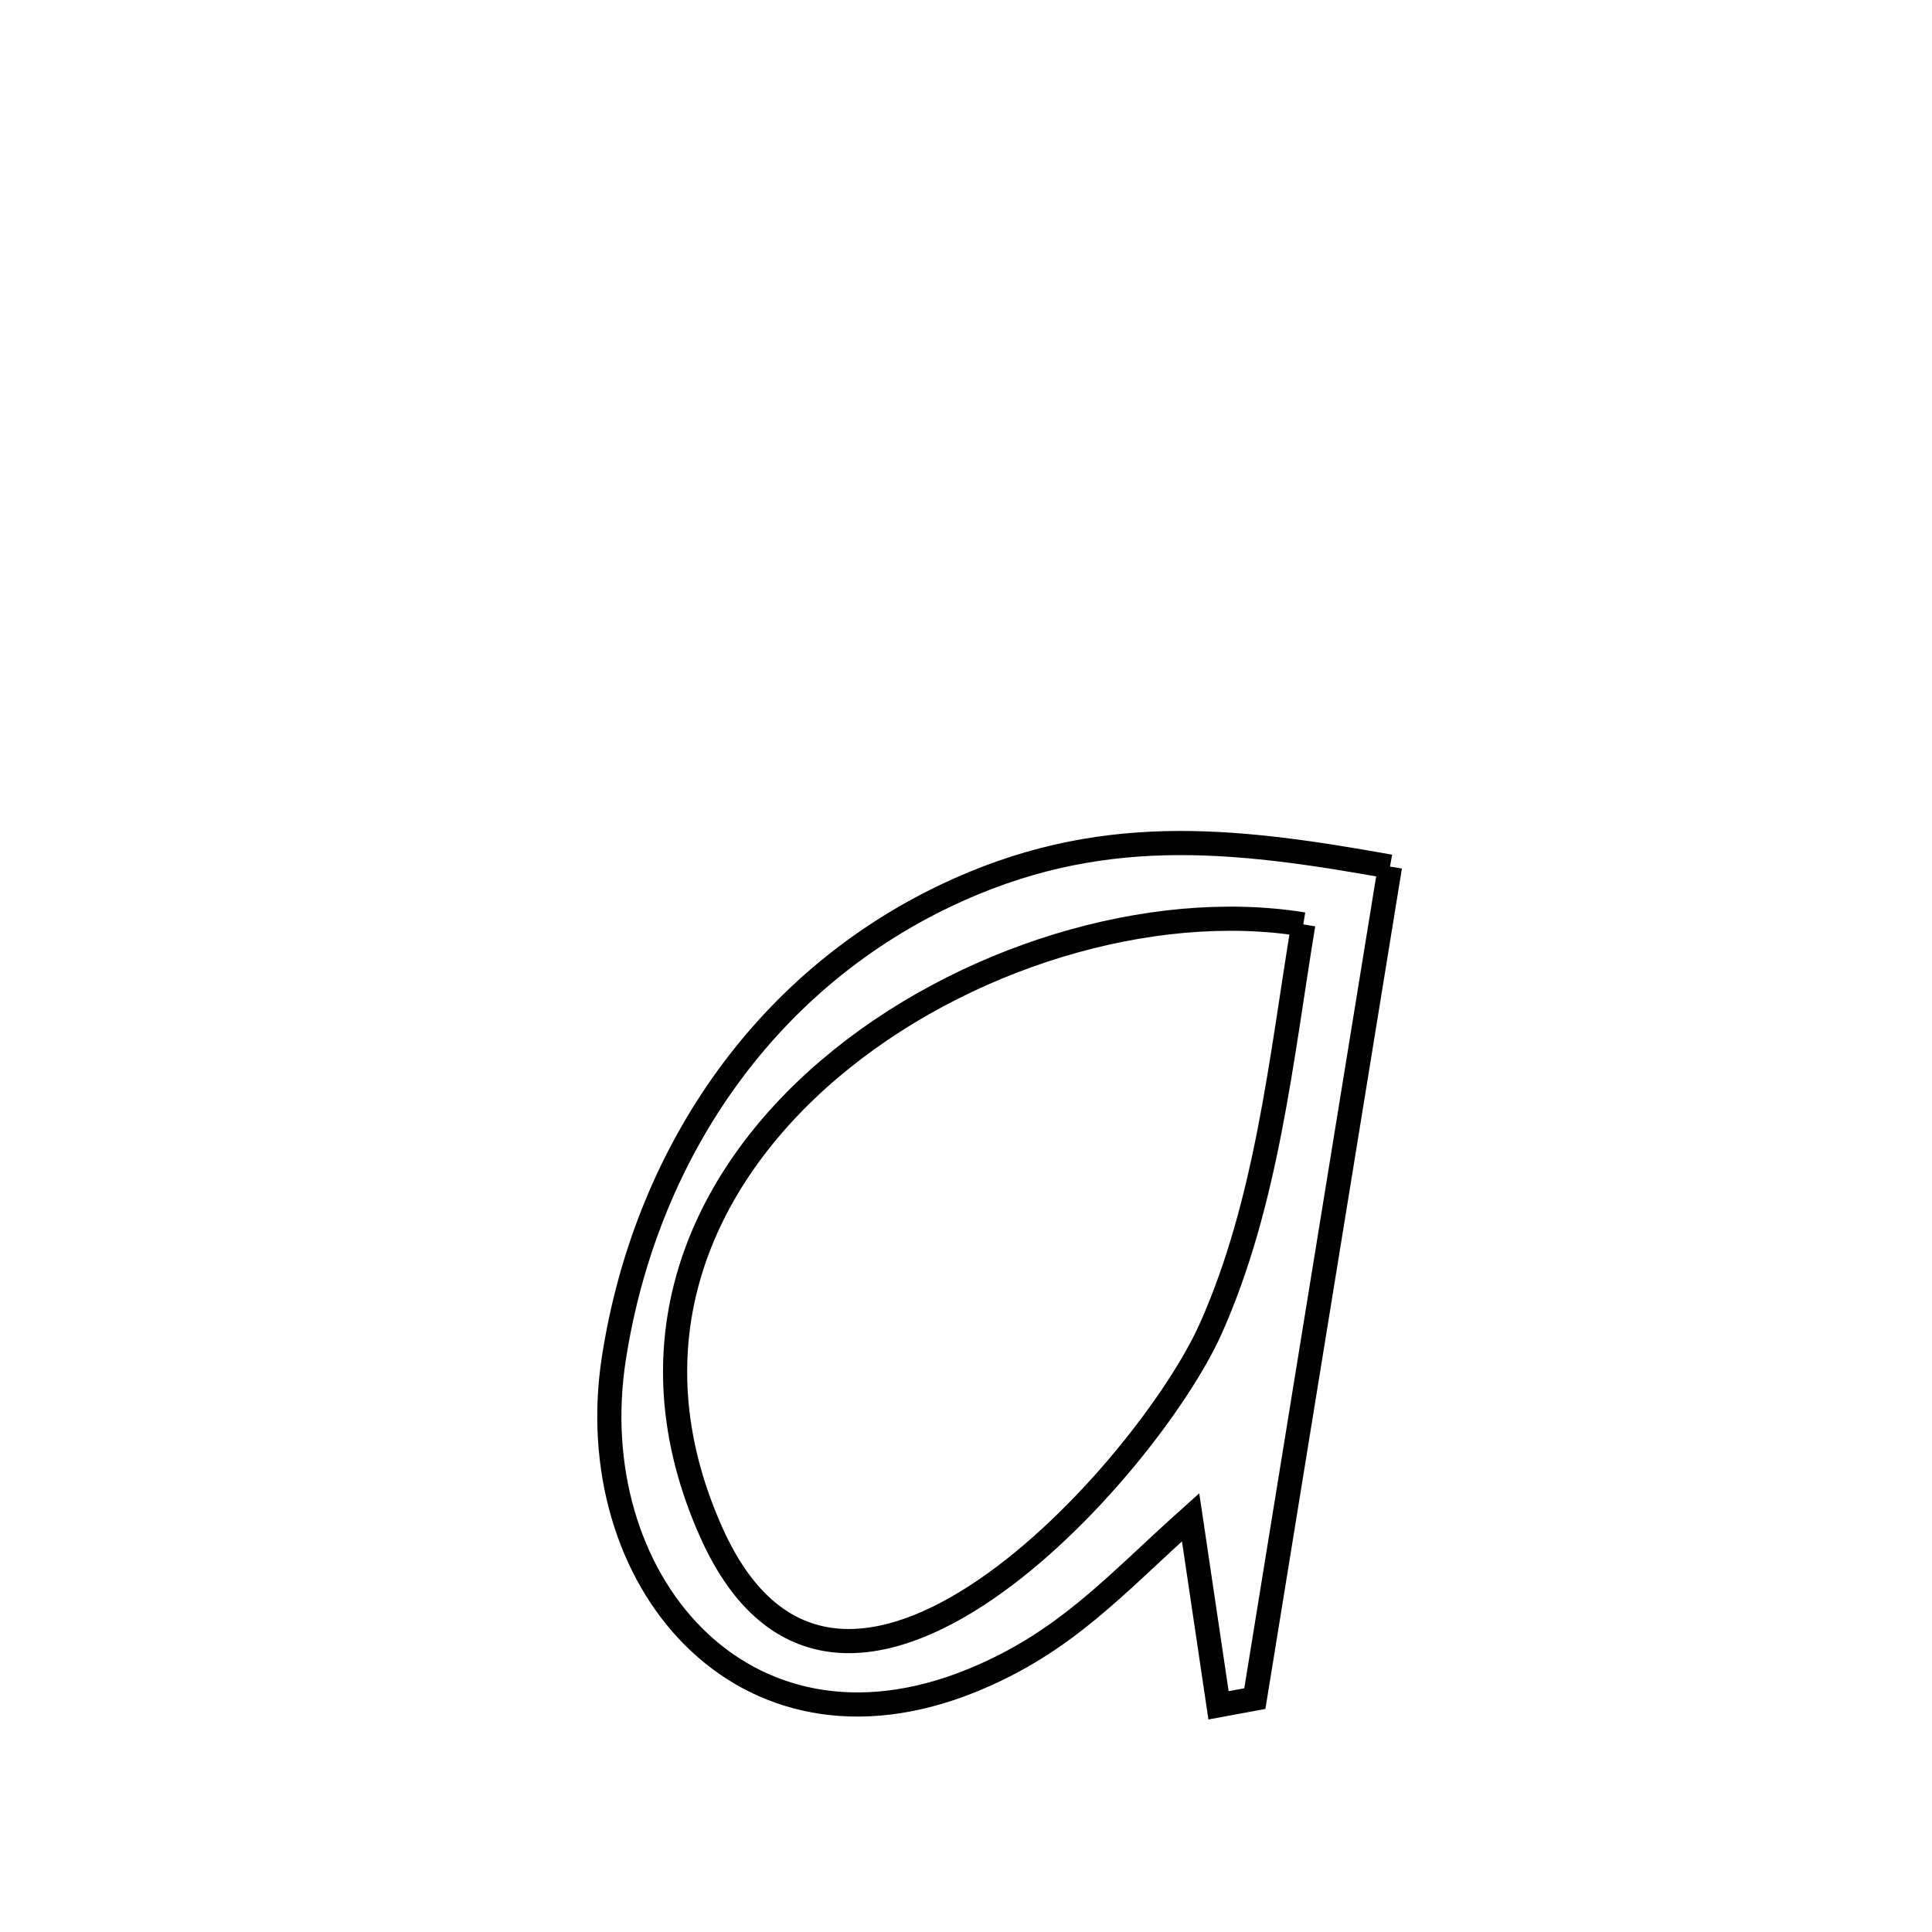 <svg xmlns="http://www.w3.org/2000/svg" viewBox="0.0 0.0 24.0 24.0" height="200px" width="200px"><path fill="none" stroke="black" stroke-width=".3" stroke-opacity="1.0"  filling="0" d="M17.267 10.765 L17.267 10.765 C16.987 12.488 16.707 14.21 16.427 15.933 C16.147 17.656 15.867 19.378 15.588 21.101 L15.588 21.101 C15.437 21.129 15.287 21.156 15.137 21.184 L15.137 21.184 C15.021 20.405 14.905 19.627 14.79 18.848 L14.79 18.848 C13.855 19.684 13.239 20.403 12.068 20.878 C9.209 22.038 7.202 19.597 7.626 16.871 C8.011 14.393 9.45 12.221 11.747 11.126 C13.636 10.226 15.288 10.41 17.267 10.765 L17.267 10.765"></path>
<path fill="none" stroke="black" stroke-width=".3" stroke-opacity="1.0"  filling="0" d="M16.19 11.483 L16.19 11.483 C15.915 13.153 15.739 14.938 15.041 16.503 C14.653 17.372 13.497 18.89 12.24 19.748 C10.983 20.606 9.625 20.804 8.835 19.034 C7.793 16.701 8.682 14.659 10.306 13.278 C11.931 11.896 14.29 11.175 16.19 11.483 L16.19 11.483"></path></svg>